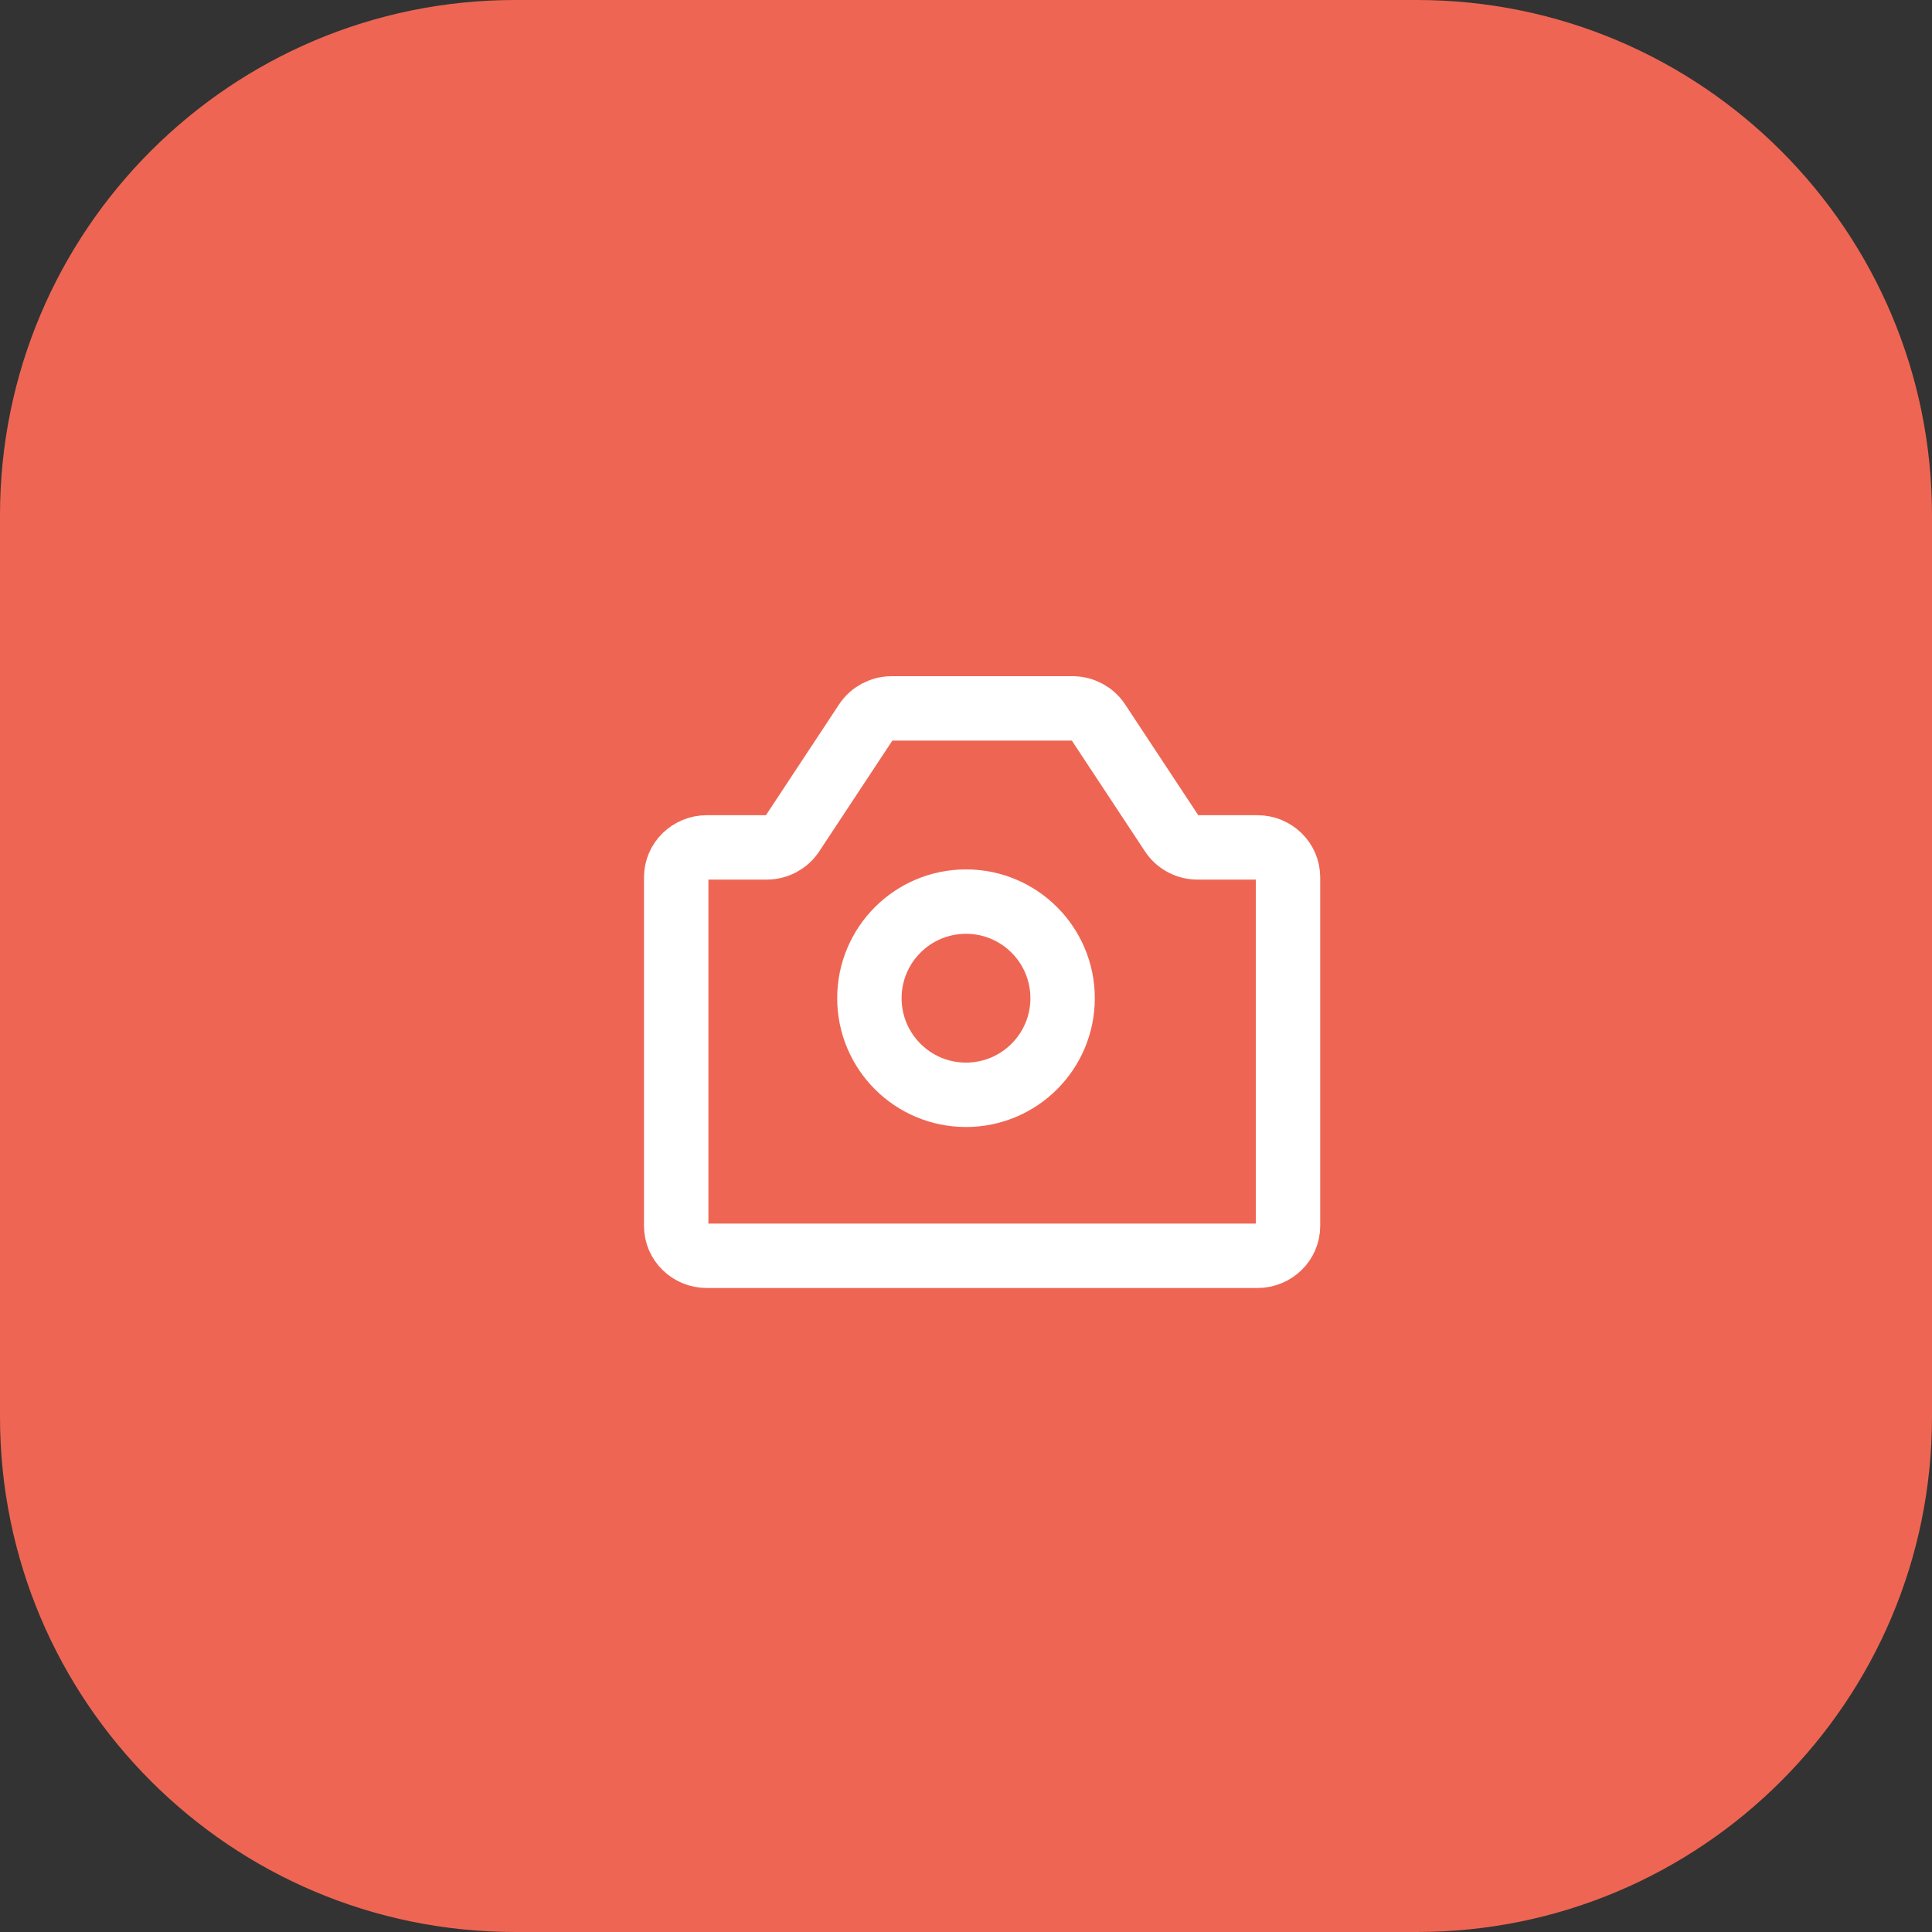<svg width="60" height="60" viewBox="0 0 60 60" fill="none" xmlns="http://www.w3.org/2000/svg">
<rect x="0" y="0" width="60" height="60" fill="#333333" stroke="none"/>
<path d="M44 0H16C7.163 0 0 7.163 0 16V44C0 52.837 7.163 60 16 60H44C52.837 60 60 52.837 60 44V16C60 7.163 52.837 0 44 0Z" fill="#EE6653"/>
<path d="M21 38.073V27.245C21 26.733 21.425 26.317 21.95 26.317H23.807C24.13 26.317 24.431 26.157 24.606 25.892L26.894 22.425C27.069 22.16 27.37 22 27.693 22H33.307C33.63 22 33.931 22.16 34.106 22.425L36.394 25.892C36.569 26.157 36.87 26.317 37.193 26.317H39.05C39.575 26.317 40 26.733 40 27.245V38.073C40 38.585 39.575 39 39.05 39H21.95C21.425 39 21 38.585 21 38.073Z" stroke="white" stroke-width="2" stroke-linecap="round" stroke-linejoin="round"/>
<path d="M30 34C31.657 34 33 32.657 33 31C33 29.343 31.657 28 30 28C28.343 28 27 29.343 27 31C27 32.657 28.343 34 30 34Z" stroke="white" stroke-width="2" stroke-linecap="round" stroke-linejoin="round"/>
</svg>
